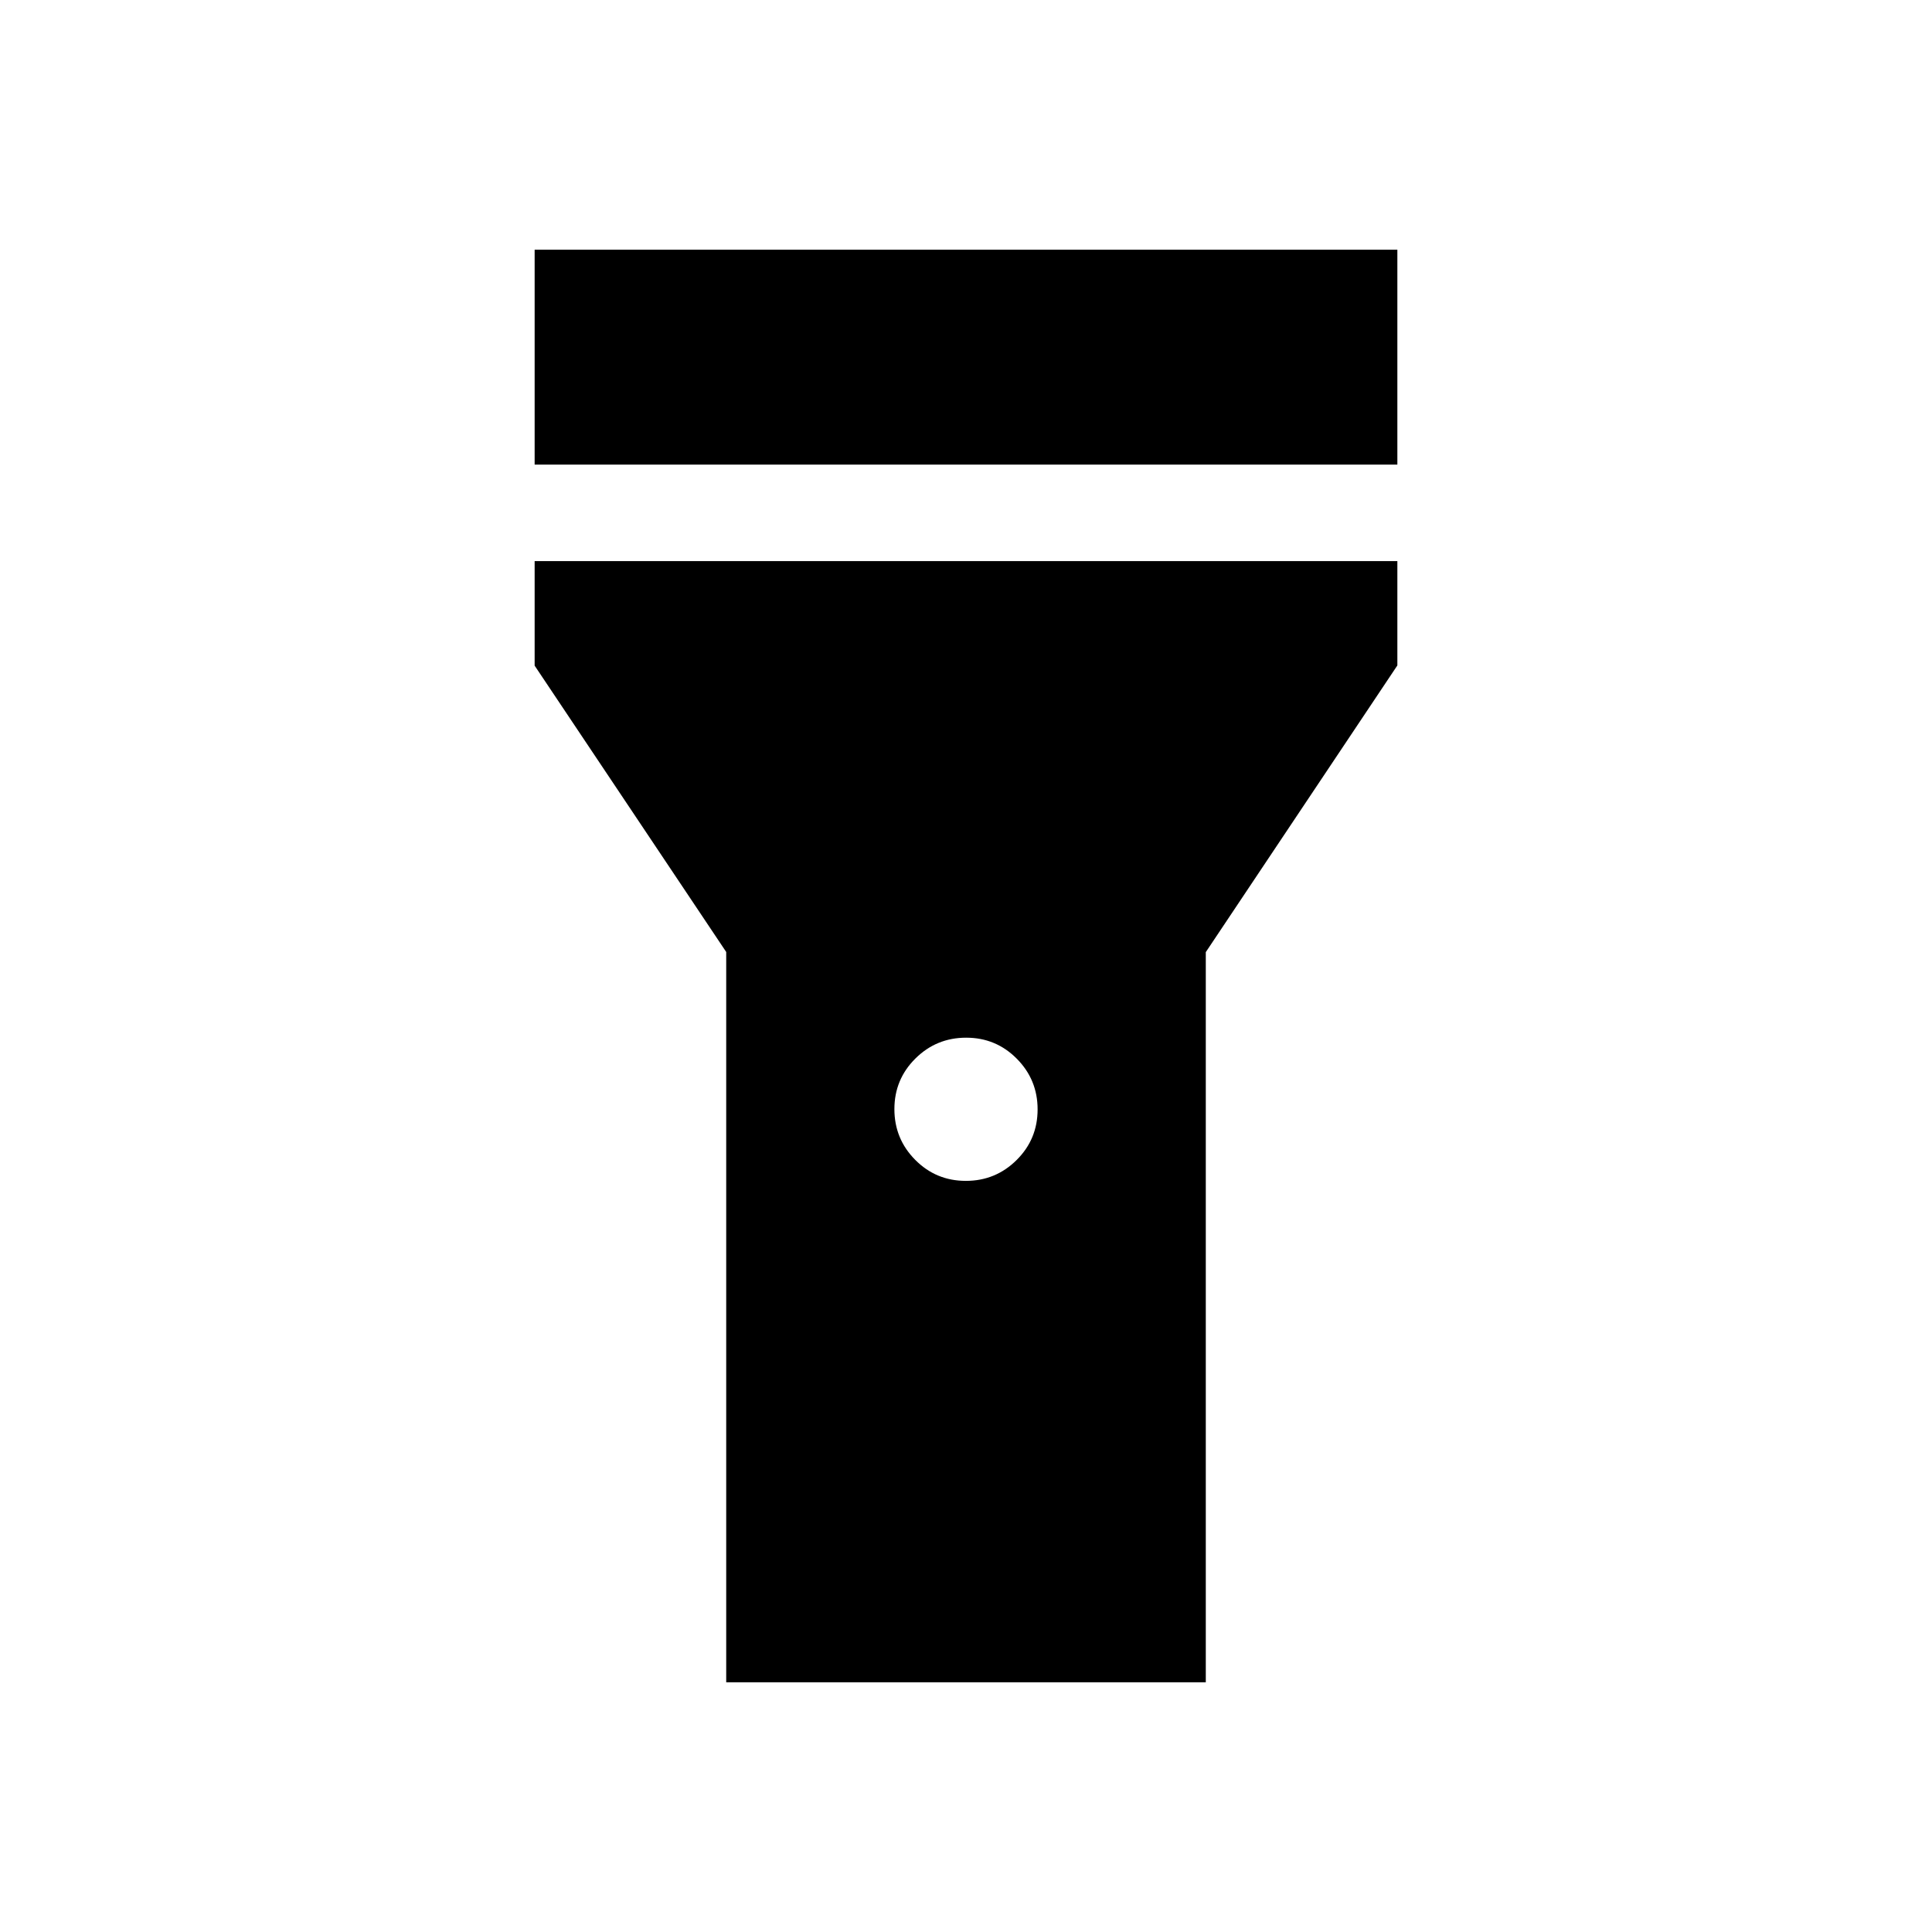 <svg xmlns="http://www.w3.org/2000/svg" height="20" viewBox="0 -960 960 960" width="20"><path d="M265.66-729.15v-106.77h428.68v106.77H265.66Zm214.26 355.92q14.79 0 25.22-10.35 10.44-10.36 10.44-25.15t-10.36-25.22q-10.35-10.43-25.14-10.43-14.79 0-25.22 10.35-10.44 10.35-10.44 25.14 0 14.79 10.36 25.23 10.35 10.43 25.14 10.43ZM360.85-124.08v-362.88l-95.19-142.29v-51.94h428.68v51.84l-95.19 142.46v362.81h-238.3Z"/></svg>